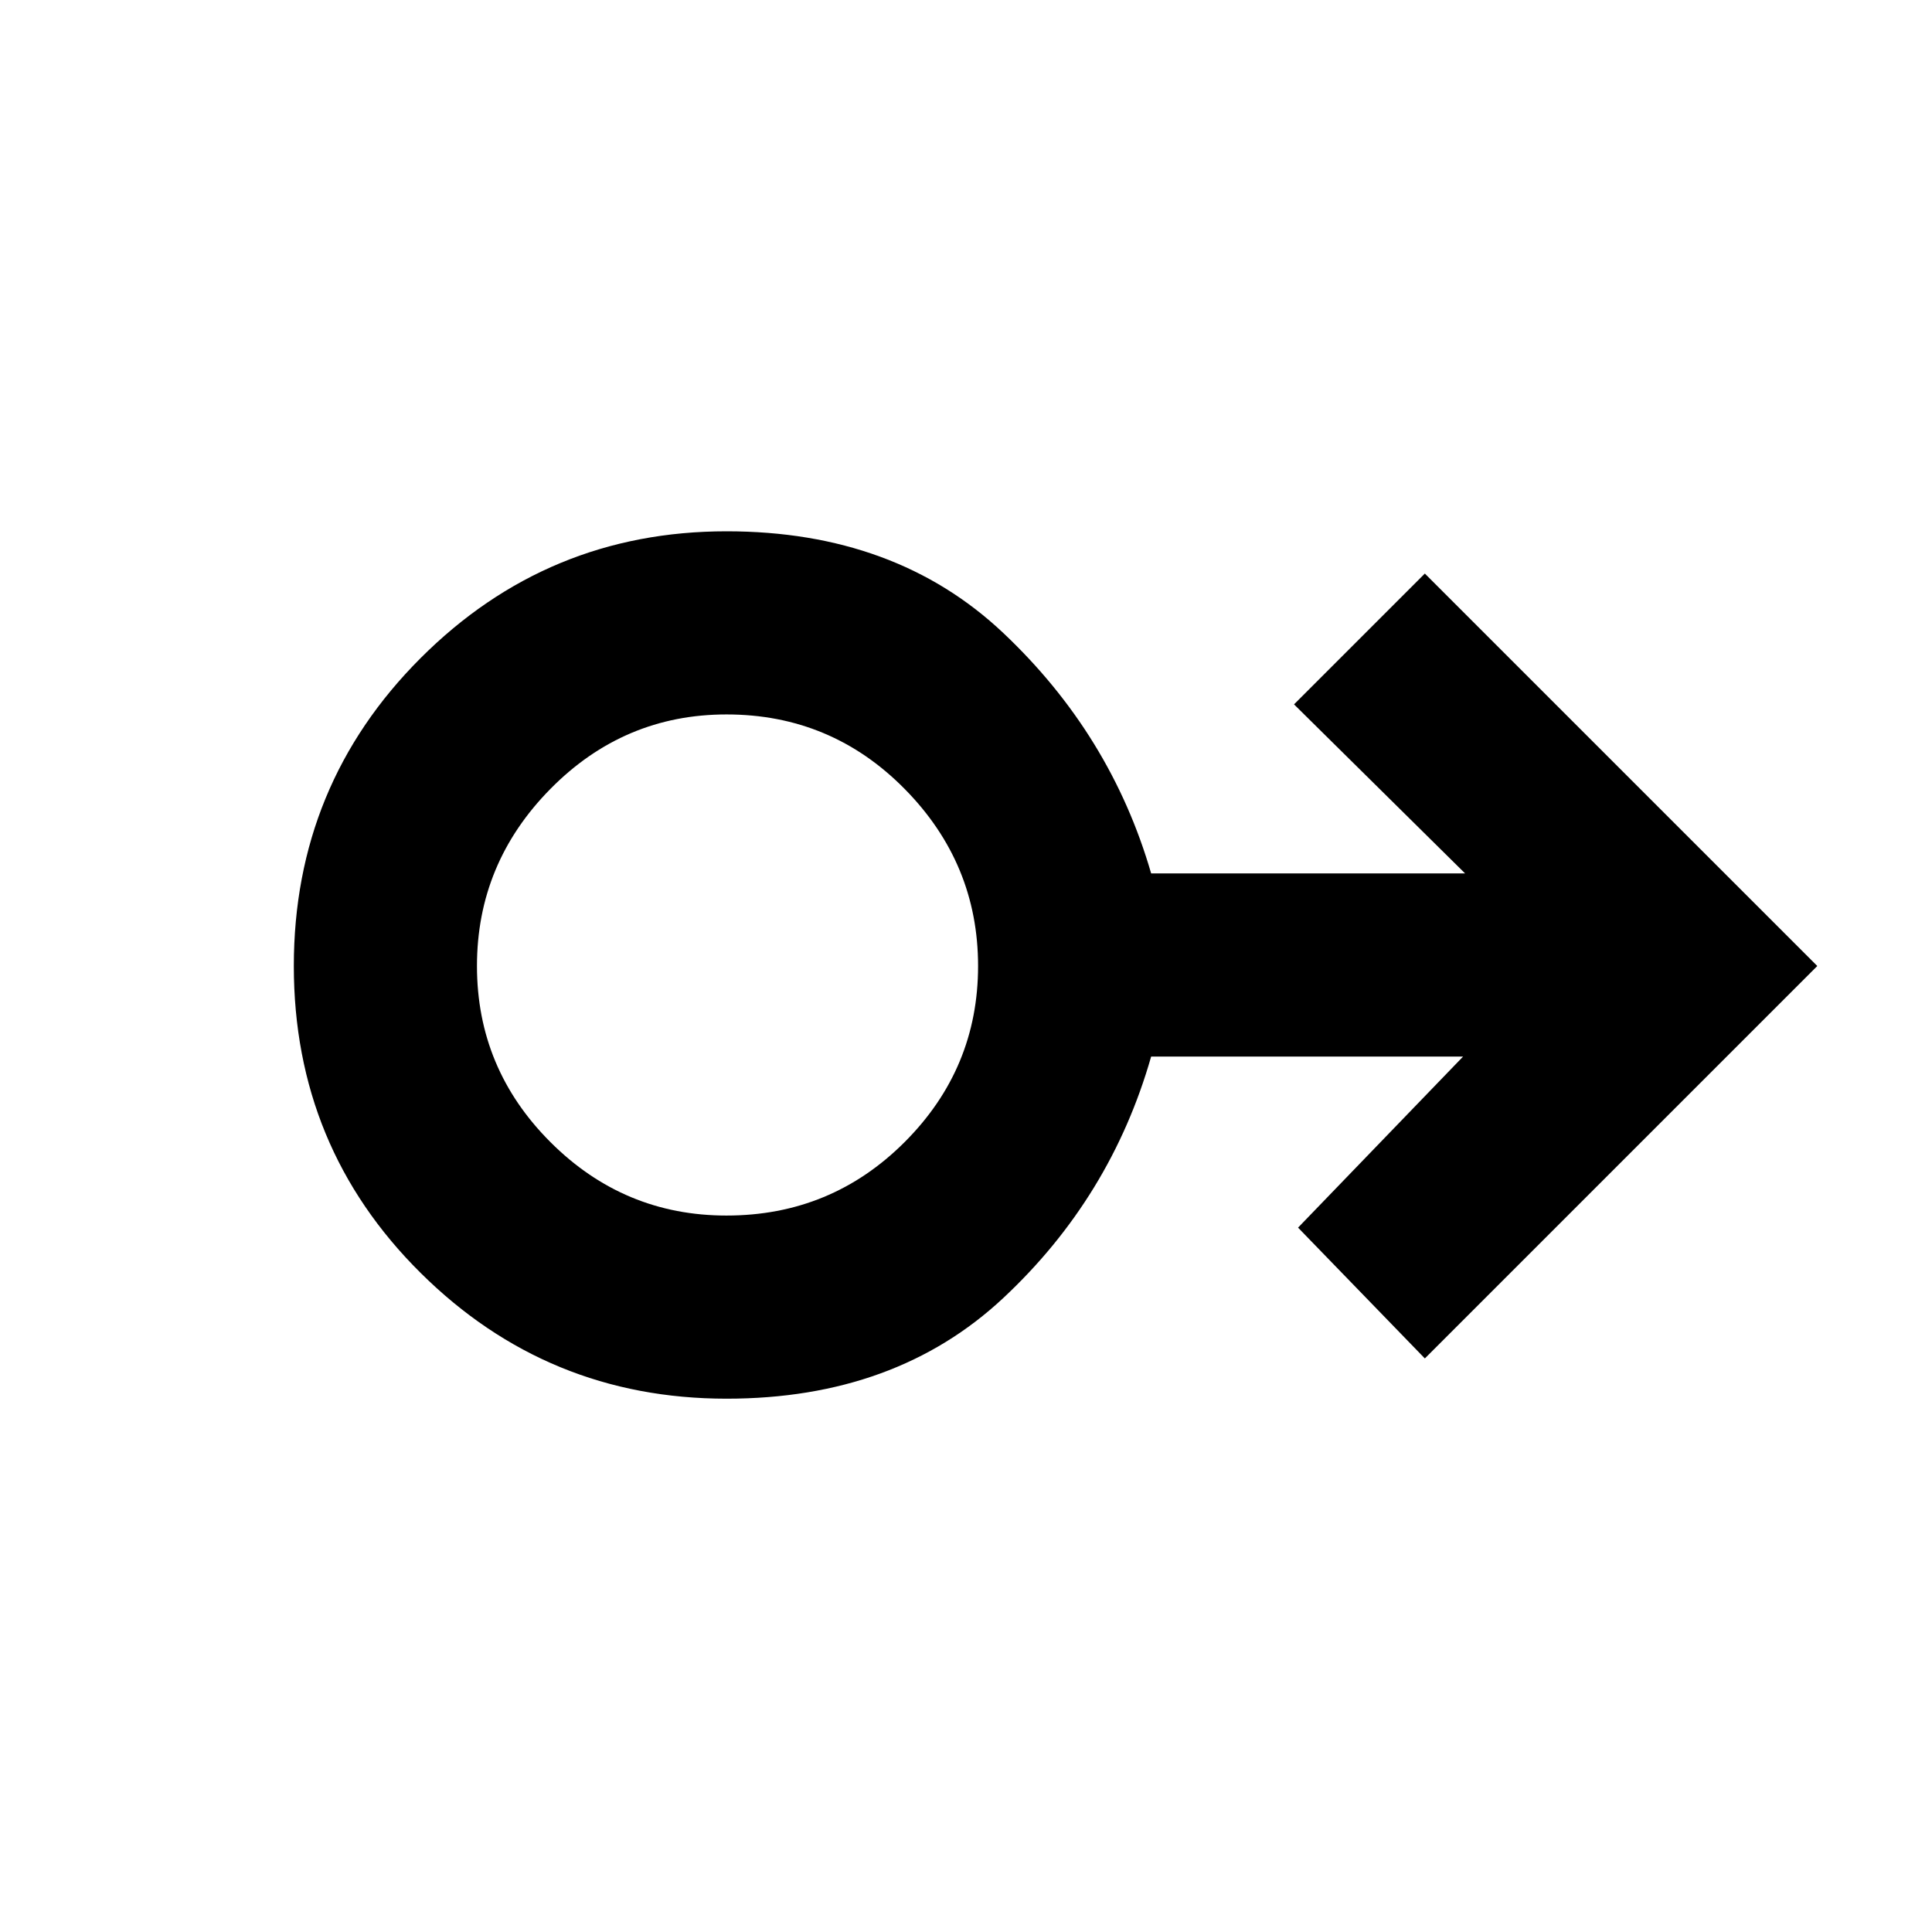 <svg xmlns="http://www.w3.org/2000/svg" height="48" width="48"><path d="M18.05 34.75q-4.45 0-7.6-3.125Q7.3 28.5 7.3 24t3.15-7.65q3.15-3.15 7.6-3.15 4.2 0 6.875 2.525T28.6 21.7h7.8l-4.25-4.2 3.25-3.25L45.15 24l-9.75 9.75-3.15-3.25 4.1-4.25H28.6q-1 3.5-3.675 6t-6.875 2.5Zm0-4.55q2.6 0 4.425-1.825Q24.3 26.55 24.3 24t-1.825-4.4q-1.825-1.85-4.425-1.85-2.55 0-4.375 1.85-1.825 1.85-1.825 4.4 0 2.55 1.825 4.375Q15.5 30.2 18.05 30.2Zm0-6.2Z"/></svg>